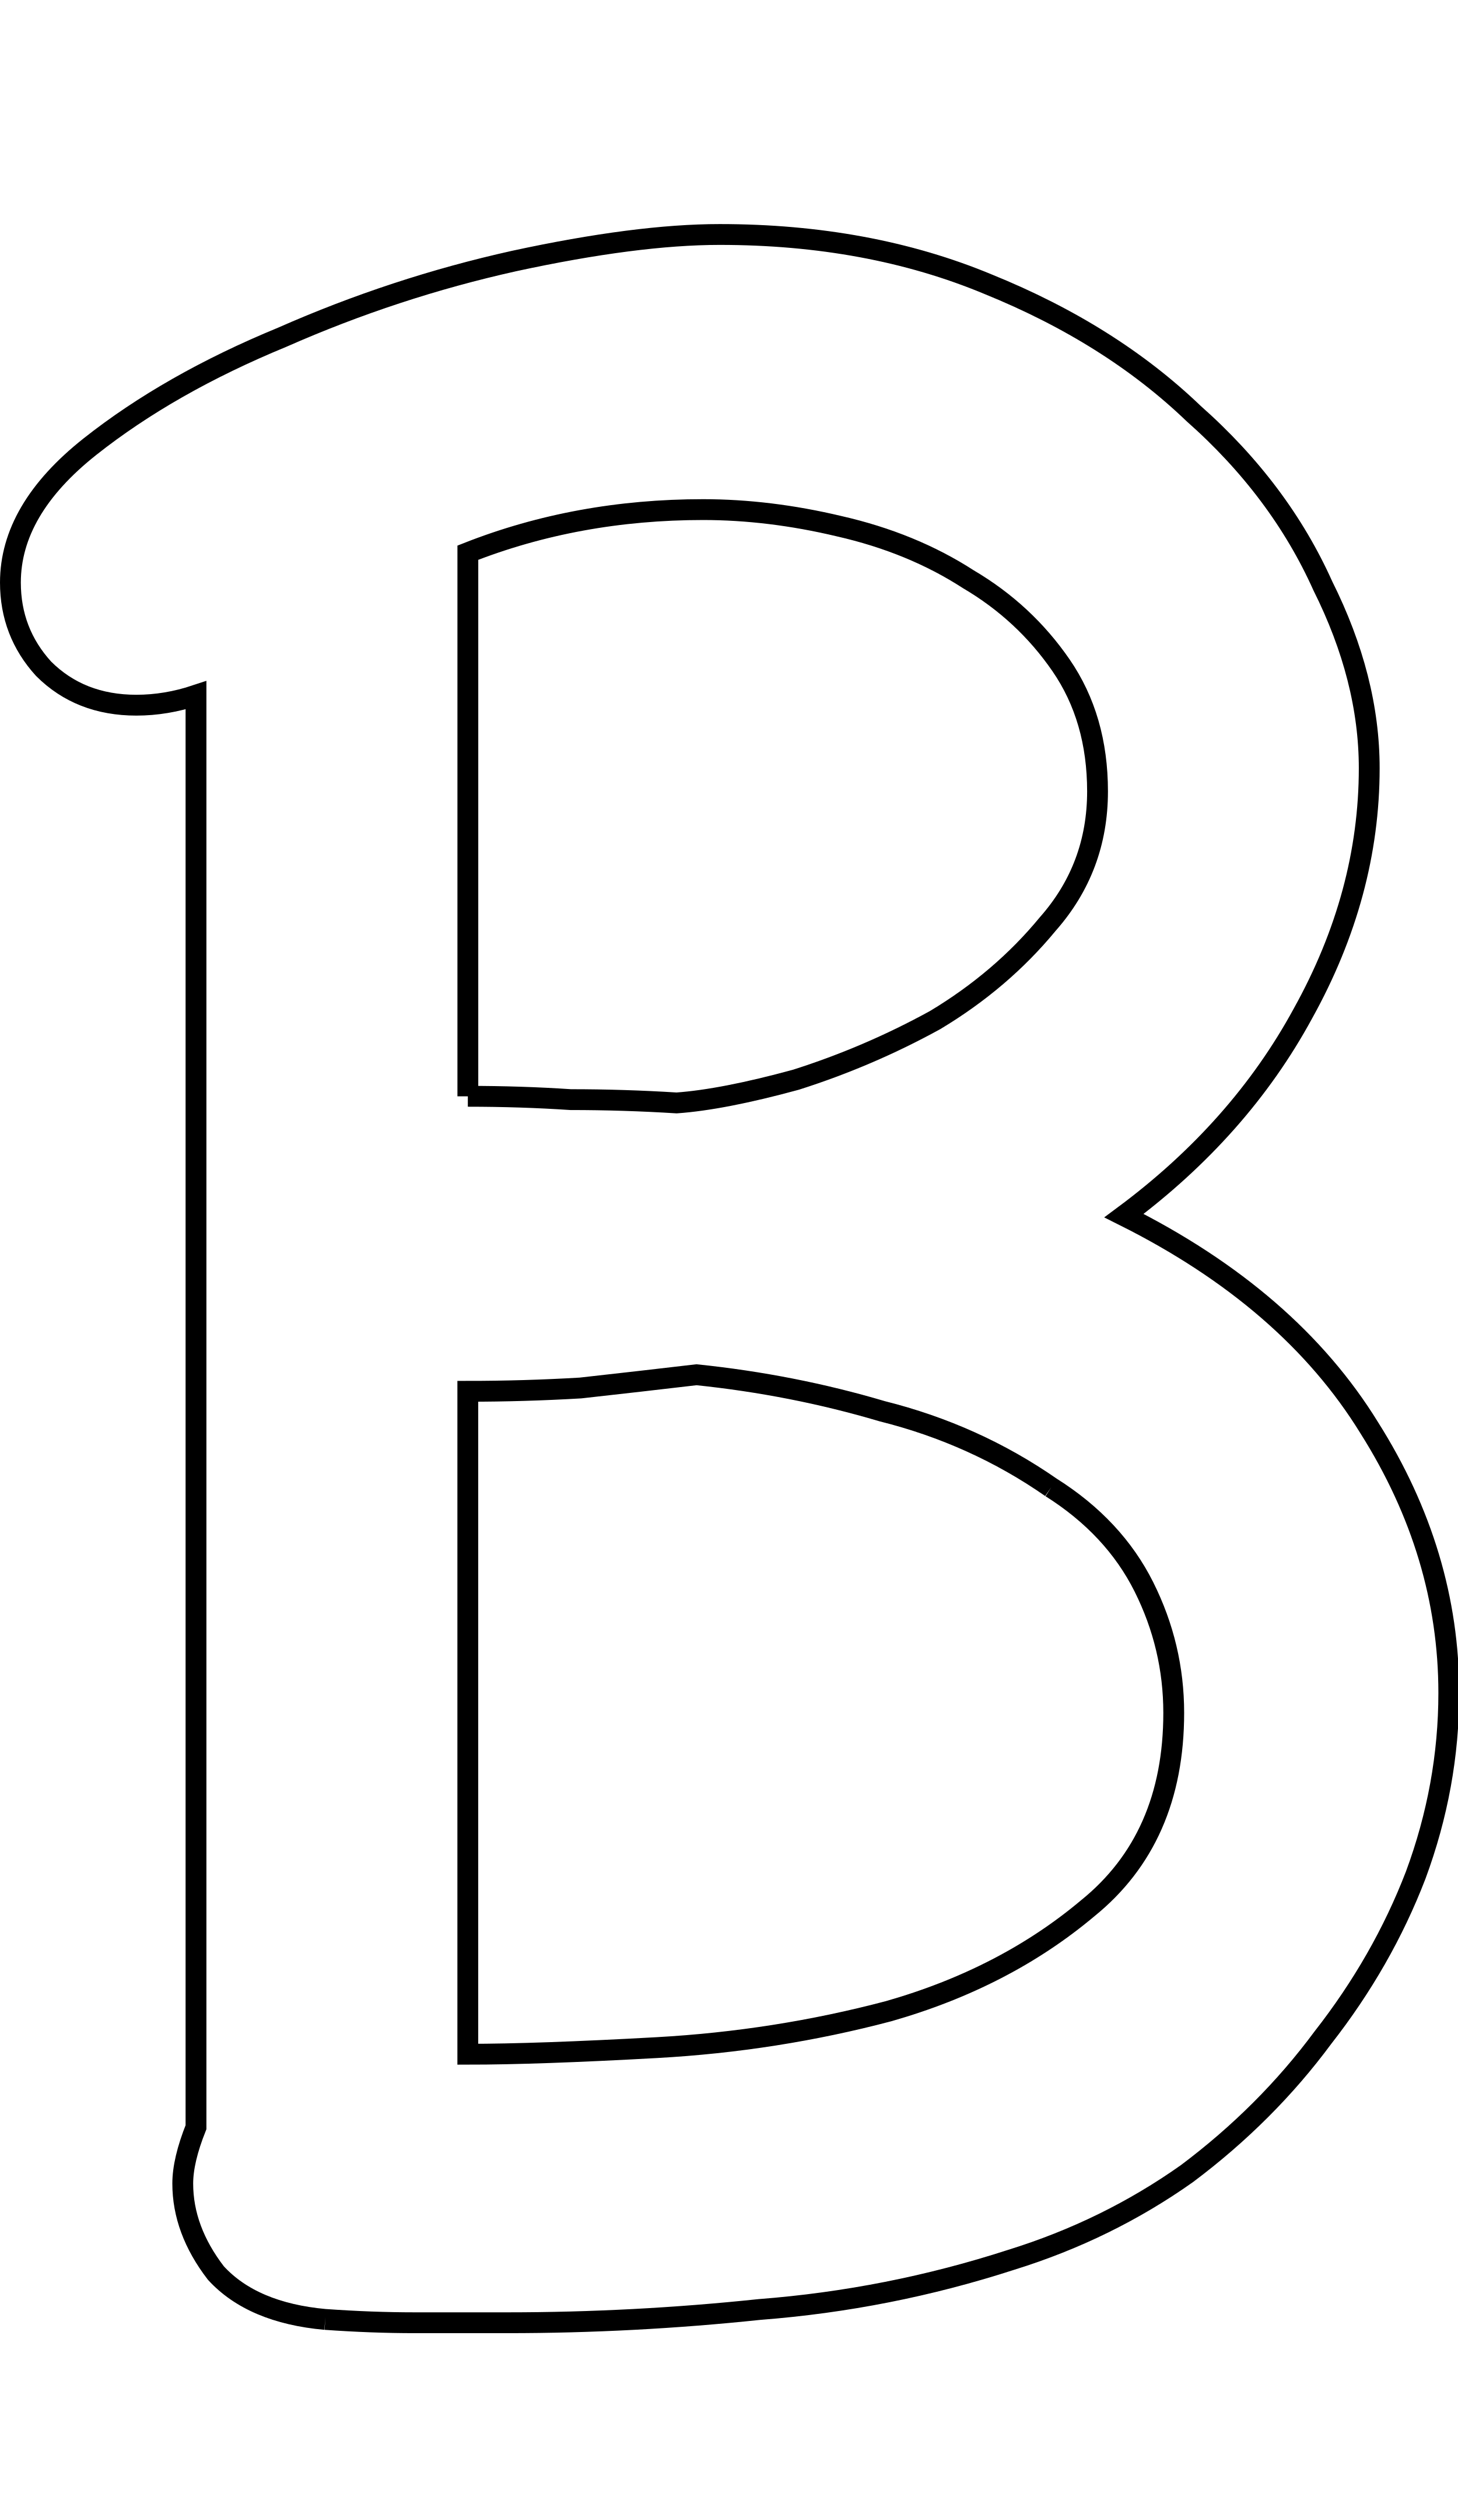 <?xml version="1.0" encoding="UTF-8" standalone="no"?>
<!-- Created with Inkscape (http://www.inkscape.org/) -->

<svg
   xmlns:dc="http://purl.org/dc/elements/1.1/"
   xmlns:cc="http://creativecommons.org/ns#"
   xmlns:rdf="http://www.w3.org/1999/02/22-rdf-syntax-ns#"
   xmlns:svg="http://www.w3.org/2000/svg"
   xmlns="http://www.w3.org/2000/svg"
   xmlns:sodipodi="http://sodipodi.sourceforge.net/DTD/sodipodi-0.dtd"
   xmlns:inkscape="http://www.inkscape.org/namespaces/inkscape"
   width="70"
   height="120"
   id="svg4607"
   version="1.1"
   inkscape:version="0.47 r22583"
   sodipodi:docname="Upper_B.svg">
  <defs
     id="defs4609">
    <inkscape:perspective
       sodipodi:type="inkscape:persp3d"
       inkscape:vp_x="0 : 526.18109 : 1"
       inkscape:vp_y="0 : 1000 : 0"
       inkscape:vp_z="744.09448 : 526.18109 : 1"
       inkscape:persp3d-origin="372.04724 : 350.78739 : 1"
       id="perspective4615" />
  </defs>
  <sodipodi:namedview
     id="base"
     pagecolor="#ffffff"
     bordercolor="#666666"
     borderopacity="1.0"
     inkscape:pageopacity="0.0"
     inkscape:pageshadow="2"
     inkscape:zoom="3.2"
     inkscape:cx="75"
     inkscape:cy="60"
     inkscape:document-units="px"
     inkscape:current-layer="flowRoot4617"
     showgrid="false"
     inkscape:window-width="1097"
     inkscape:window-height="632"
     inkscape:window-x="81"
     inkscape:window-y="61"
     inkscape:window-maximized="0" />
  <g
     inkscape:label="Layer 1"
     inkscape:groupmode="layer"
     id="layer1"
     transform="translate(-167.973,-897.776)">
    <g
       transform="translate(0,308.268)"
       style="font-size:144px;font-style:normal;font-variant:normal;font-weight:normal;font-stretch:normal;text-align:start;line-height:125%;writing-mode:lr-tb;text-anchor:start;fill:none;stroke:#000000;stroke-opacity:1;font-family:Chalkboard;-inkscape-font-specification:Chalkboard"
       id="flowRoot4617">
      <path
         d="m 183.589,700.849 c -2.334,-0.212 -4.084,-0.955 -5.251,-2.228 -1.061,-1.379 -1.591,-2.811 -1.591,-4.296 -1e-5,-0.743 0.212,-1.644 0.636,-2.705 l 0,-68.738 c -0.955,0.318 -1.909,0.477 -2.864,0.477 -1.803,8e-5 -3.288,-0.583 -4.455,-1.75 -1.061,-1.167 -1.591,-2.546 -1.591,-4.137 0,-2.334 1.273,-4.508 3.819,-6.524 2.546,-2.015 5.622,-3.766 9.229,-5.251 3.607,-1.591 7.319,-2.811 11.138,-3.66 3.925,-0.849 7.213,-1.273 9.865,-1.273 4.773,10e-5 9.07,0.796 12.888,2.387 3.925,1.591 7.213,3.66 9.865,6.206 2.758,2.44 4.826,5.198 6.206,8.274 1.485,2.97 2.228,5.887 2.228,8.751 -7e-5,4.031 -1.061,7.956 -3.182,11.775 -2.016,3.713 -4.88,6.948 -8.592,9.706 5.304,2.652 9.229,6.046 11.775,10.183 2.546,4.031 3.819,8.274 3.819,12.729 -7e-5,2.97 -0.53,5.887 -1.591,8.751 -1.061,2.758 -2.546,5.357 -4.455,7.797 -1.803,2.44 -3.978,4.614 -6.524,6.524 -2.546,1.803 -5.357,3.182 -8.433,4.137 -3.925,1.273 -7.956,2.069 -12.093,2.387 -4.031,0.424 -8.062,0.636 -12.093,0.636 -1.485,0 -2.97,0 -4.455,0 -1.379,0 -2.811,-0.053 -4.296,-0.159 m 34.846,-39.938 c -2.44,-1.697 -5.145,-2.917 -8.115,-3.66 -2.864,-0.849 -5.834,-1.432 -8.91,-1.75 -1.803,0.212 -3.66,0.424 -5.569,0.636 -1.803,0.106 -3.607,0.159 -5.41,0.159 l 0,31.823 c 2.228,2e-5 5.251,-0.106 9.07,-0.318 3.819,-0.212 7.531,-0.796 11.138,-1.75 3.713,-1.061 6.895,-2.705 9.547,-4.933 2.758,-2.228 4.137,-5.357 4.137,-9.388 -6e-5,-2.122 -0.477,-4.137 -1.432,-6.046 -0.955,-1.909 -2.44,-3.501 -4.455,-4.773 m -28.004,-18.776 c 1.697,6e-5 3.341,0.053 4.933,0.159 1.697,6e-5 3.394,0.053 5.092,0.159 1.485,-0.106 3.394,-0.477 5.728,-1.114 2.334,-0.742 4.561,-1.697 6.683,-2.864 2.122,-1.273 3.925,-2.811 5.41,-4.614 1.591,-1.803 2.387,-3.925 2.387,-6.365 -6e-5,-2.334 -0.583,-4.349 -1.75,-6.046 -1.167,-1.697 -2.652,-3.076 -4.455,-4.137 -1.803,-1.167 -3.872,-2.015 -6.206,-2.546 -2.228,-0.53 -4.402,-0.795 -6.524,-0.796 -4.031,8e-5 -7.797,0.69 -11.297,2.069 l 0,26.095 0,0"
         id="path5138" />
    </g>
  </g>
</svg>
